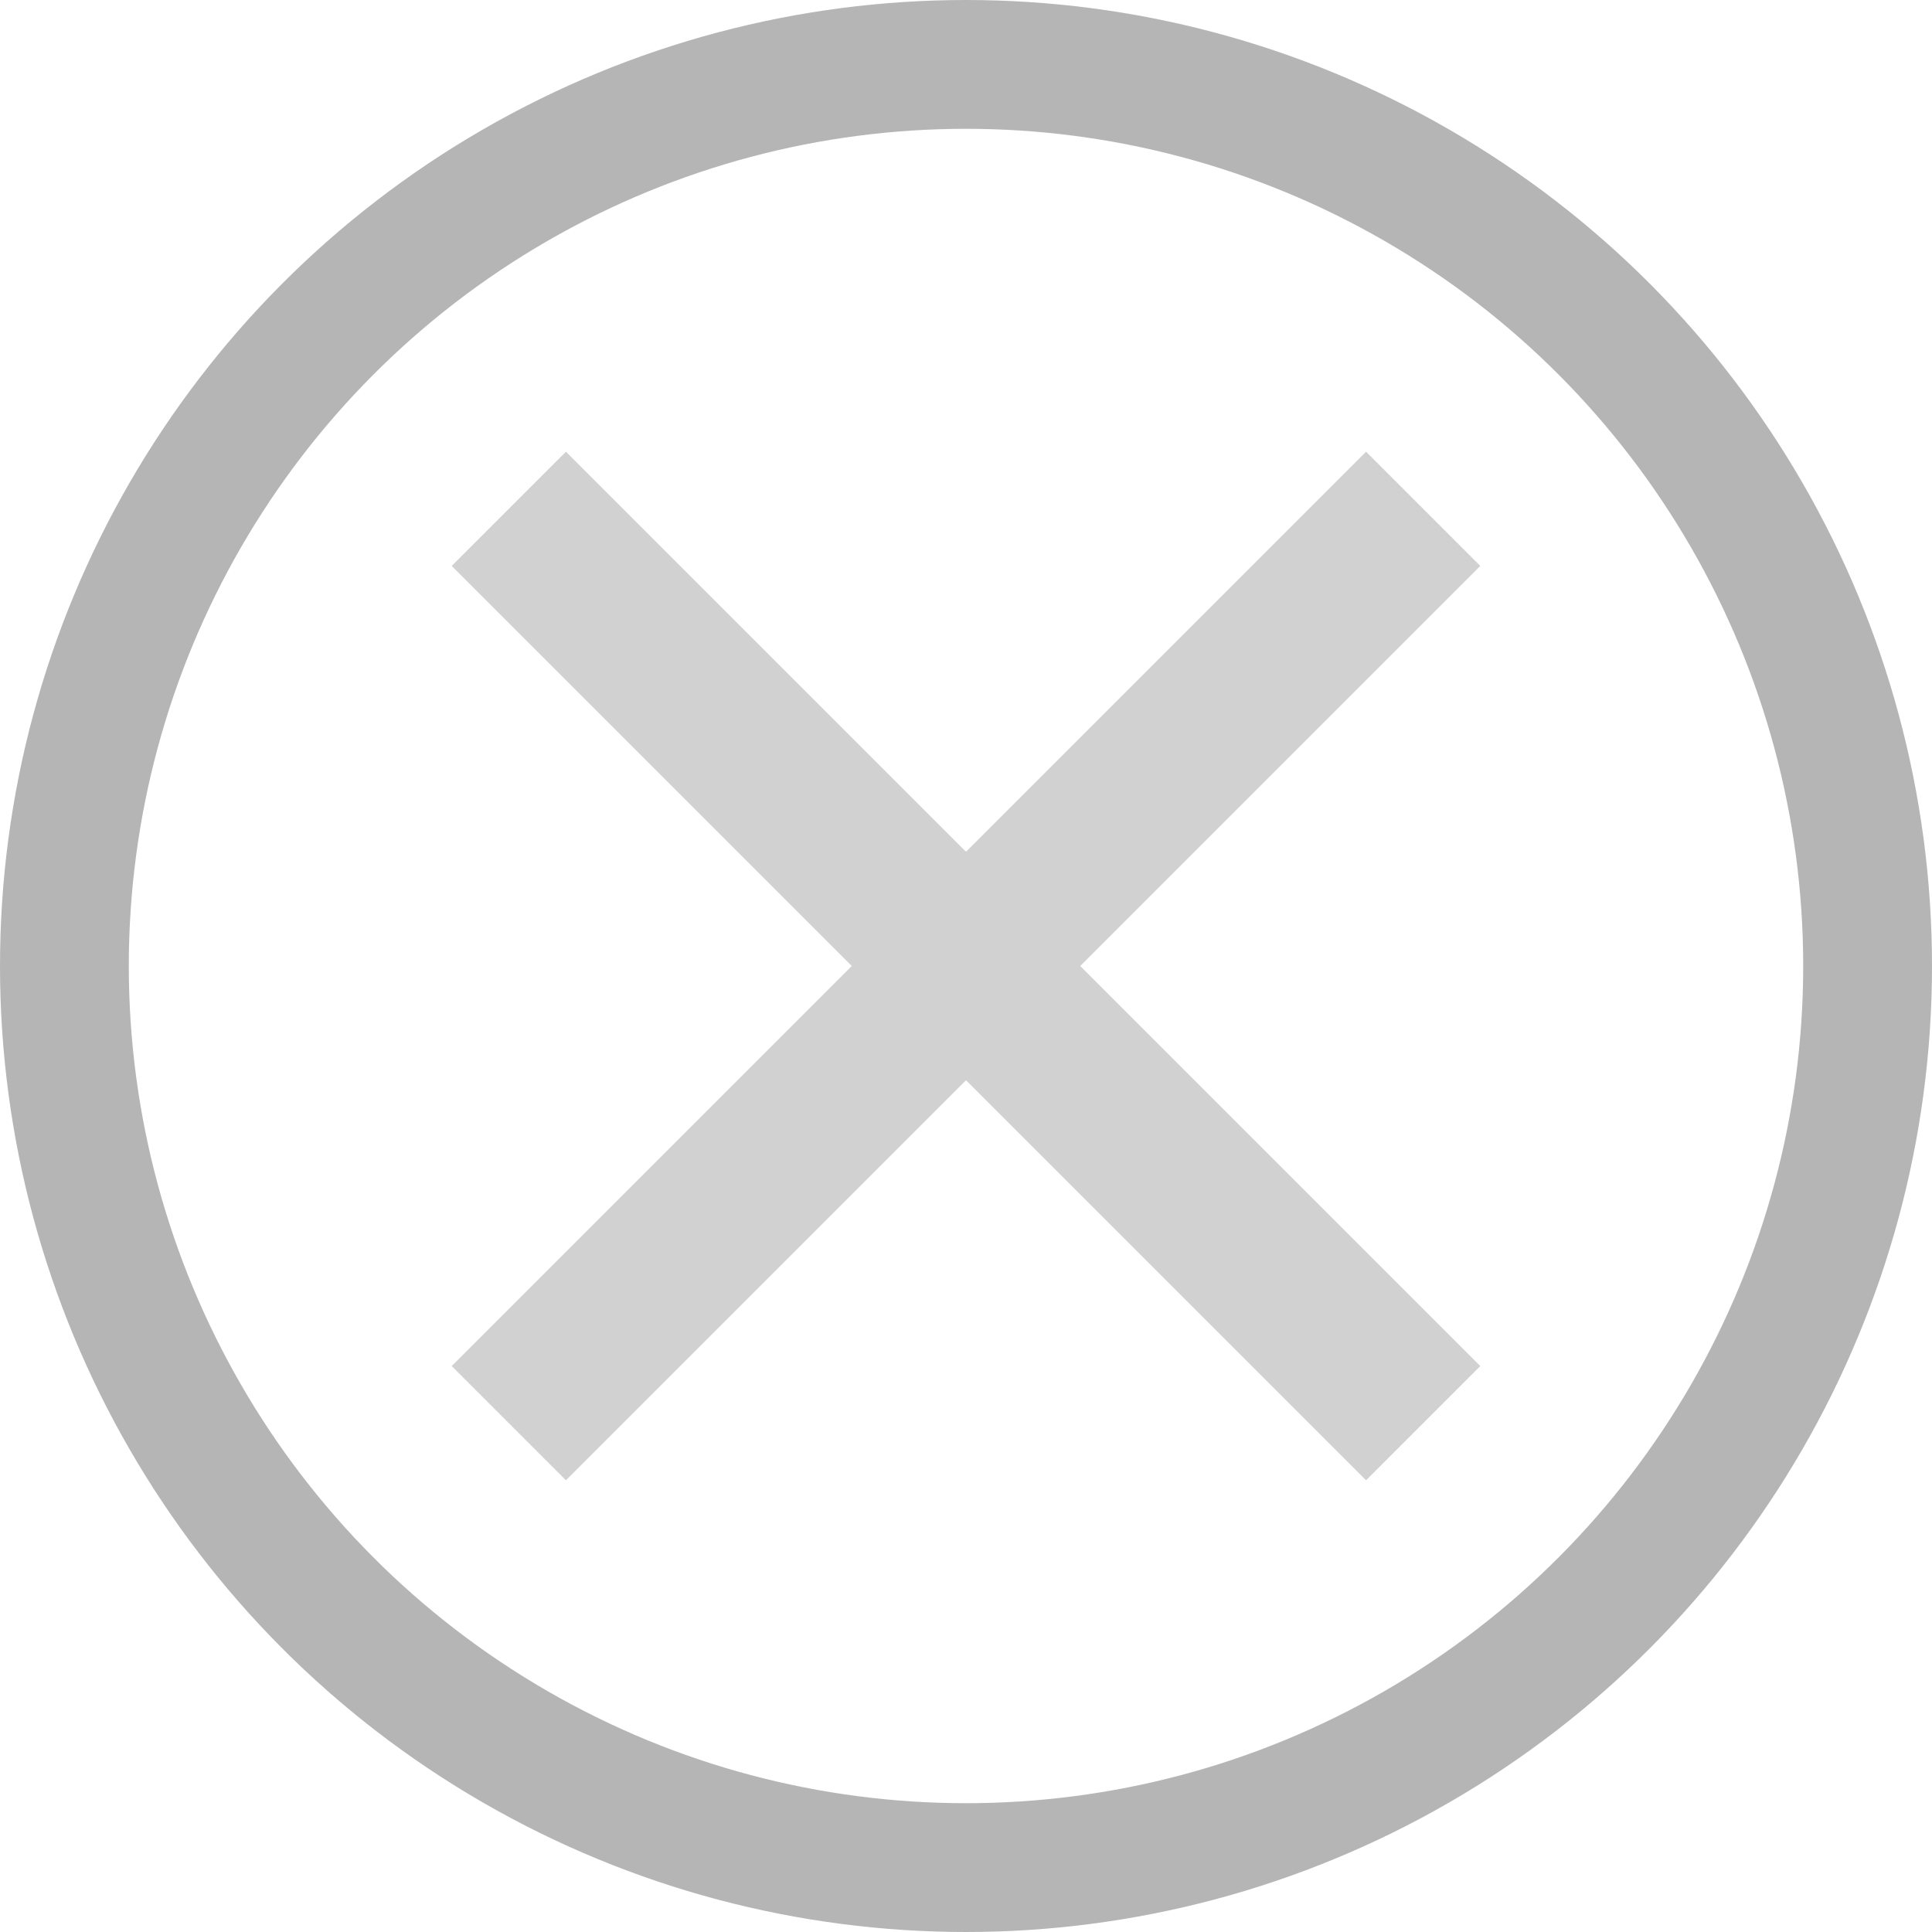 <svg id="btn_text_close_over.svg" xmlns="http://www.w3.org/2000/svg" xmlns:xlink="http://www.w3.org/1999/xlink" width="15" height="15" viewBox="0 0 15 15">
  <defs>
    <style>
      .cls-1, .cls-2 {
        fill: #d1d1d1;
      }

      .cls-1 {
        fill-opacity: 0;
        stroke: #b5b5b5;
        stroke-linejoin: round;
        stroke-width: 1px;
        filter: url(#filter);
      }

      .cls-2 {
        fill-rule: evenodd;
        filter: url(#filter-2);
      }
    </style>
    <filter id="filter" x="0.5" y="0.5" width="14" height="14" filterUnits="userSpaceOnUse">
      <feFlood result="flood" flood-color="#b72e22" flood-opacity="0"/>
      <feComposite result="composite" operator="in" in2="SourceGraphic"/>
      <feBlend result="blend" in2="SourceGraphic"/>
    </filter>
    <filter id="filter-2" x="33" y="33" width="8" height="8" filterUnits="userSpaceOnUse">
      <feFlood result="flood" flood-color="#b5b5b5"/>
      <feComposite result="composite" operator="in" in2="SourceGraphic"/>
      <feBlend result="blend" in2="SourceGraphic"/>
    </filter>
  </defs>
  <g style="fill: #d1d1d1; filter: url(#filter)">
    <circle id="_05_通用_拷貝" data-name="05(通用) 拷貝" class="cls-1" cx="7.5" cy="7.5" r="7" style="stroke: inherit; filter: none; fill: inherit"/>
  </g>
  <use xlink:href="#_05_通用_拷貝" style="stroke: #b5b5b5; filter: none; fill: none"/>
  <path id="_05_通用_拷貝_2" data-name="05(通用) 拷貝 2" class="cls-2" d="M40.993,40.106l-0.887.887L37,37.887l-3.106,3.106-0.887-.887L36.113,37l-3.106-3.106,0.887-.887L37,36.113l3.106-3.106,0.887,0.887L37.887,37Z" transform="translate(-29.5 -29.5)"/>
</svg>
